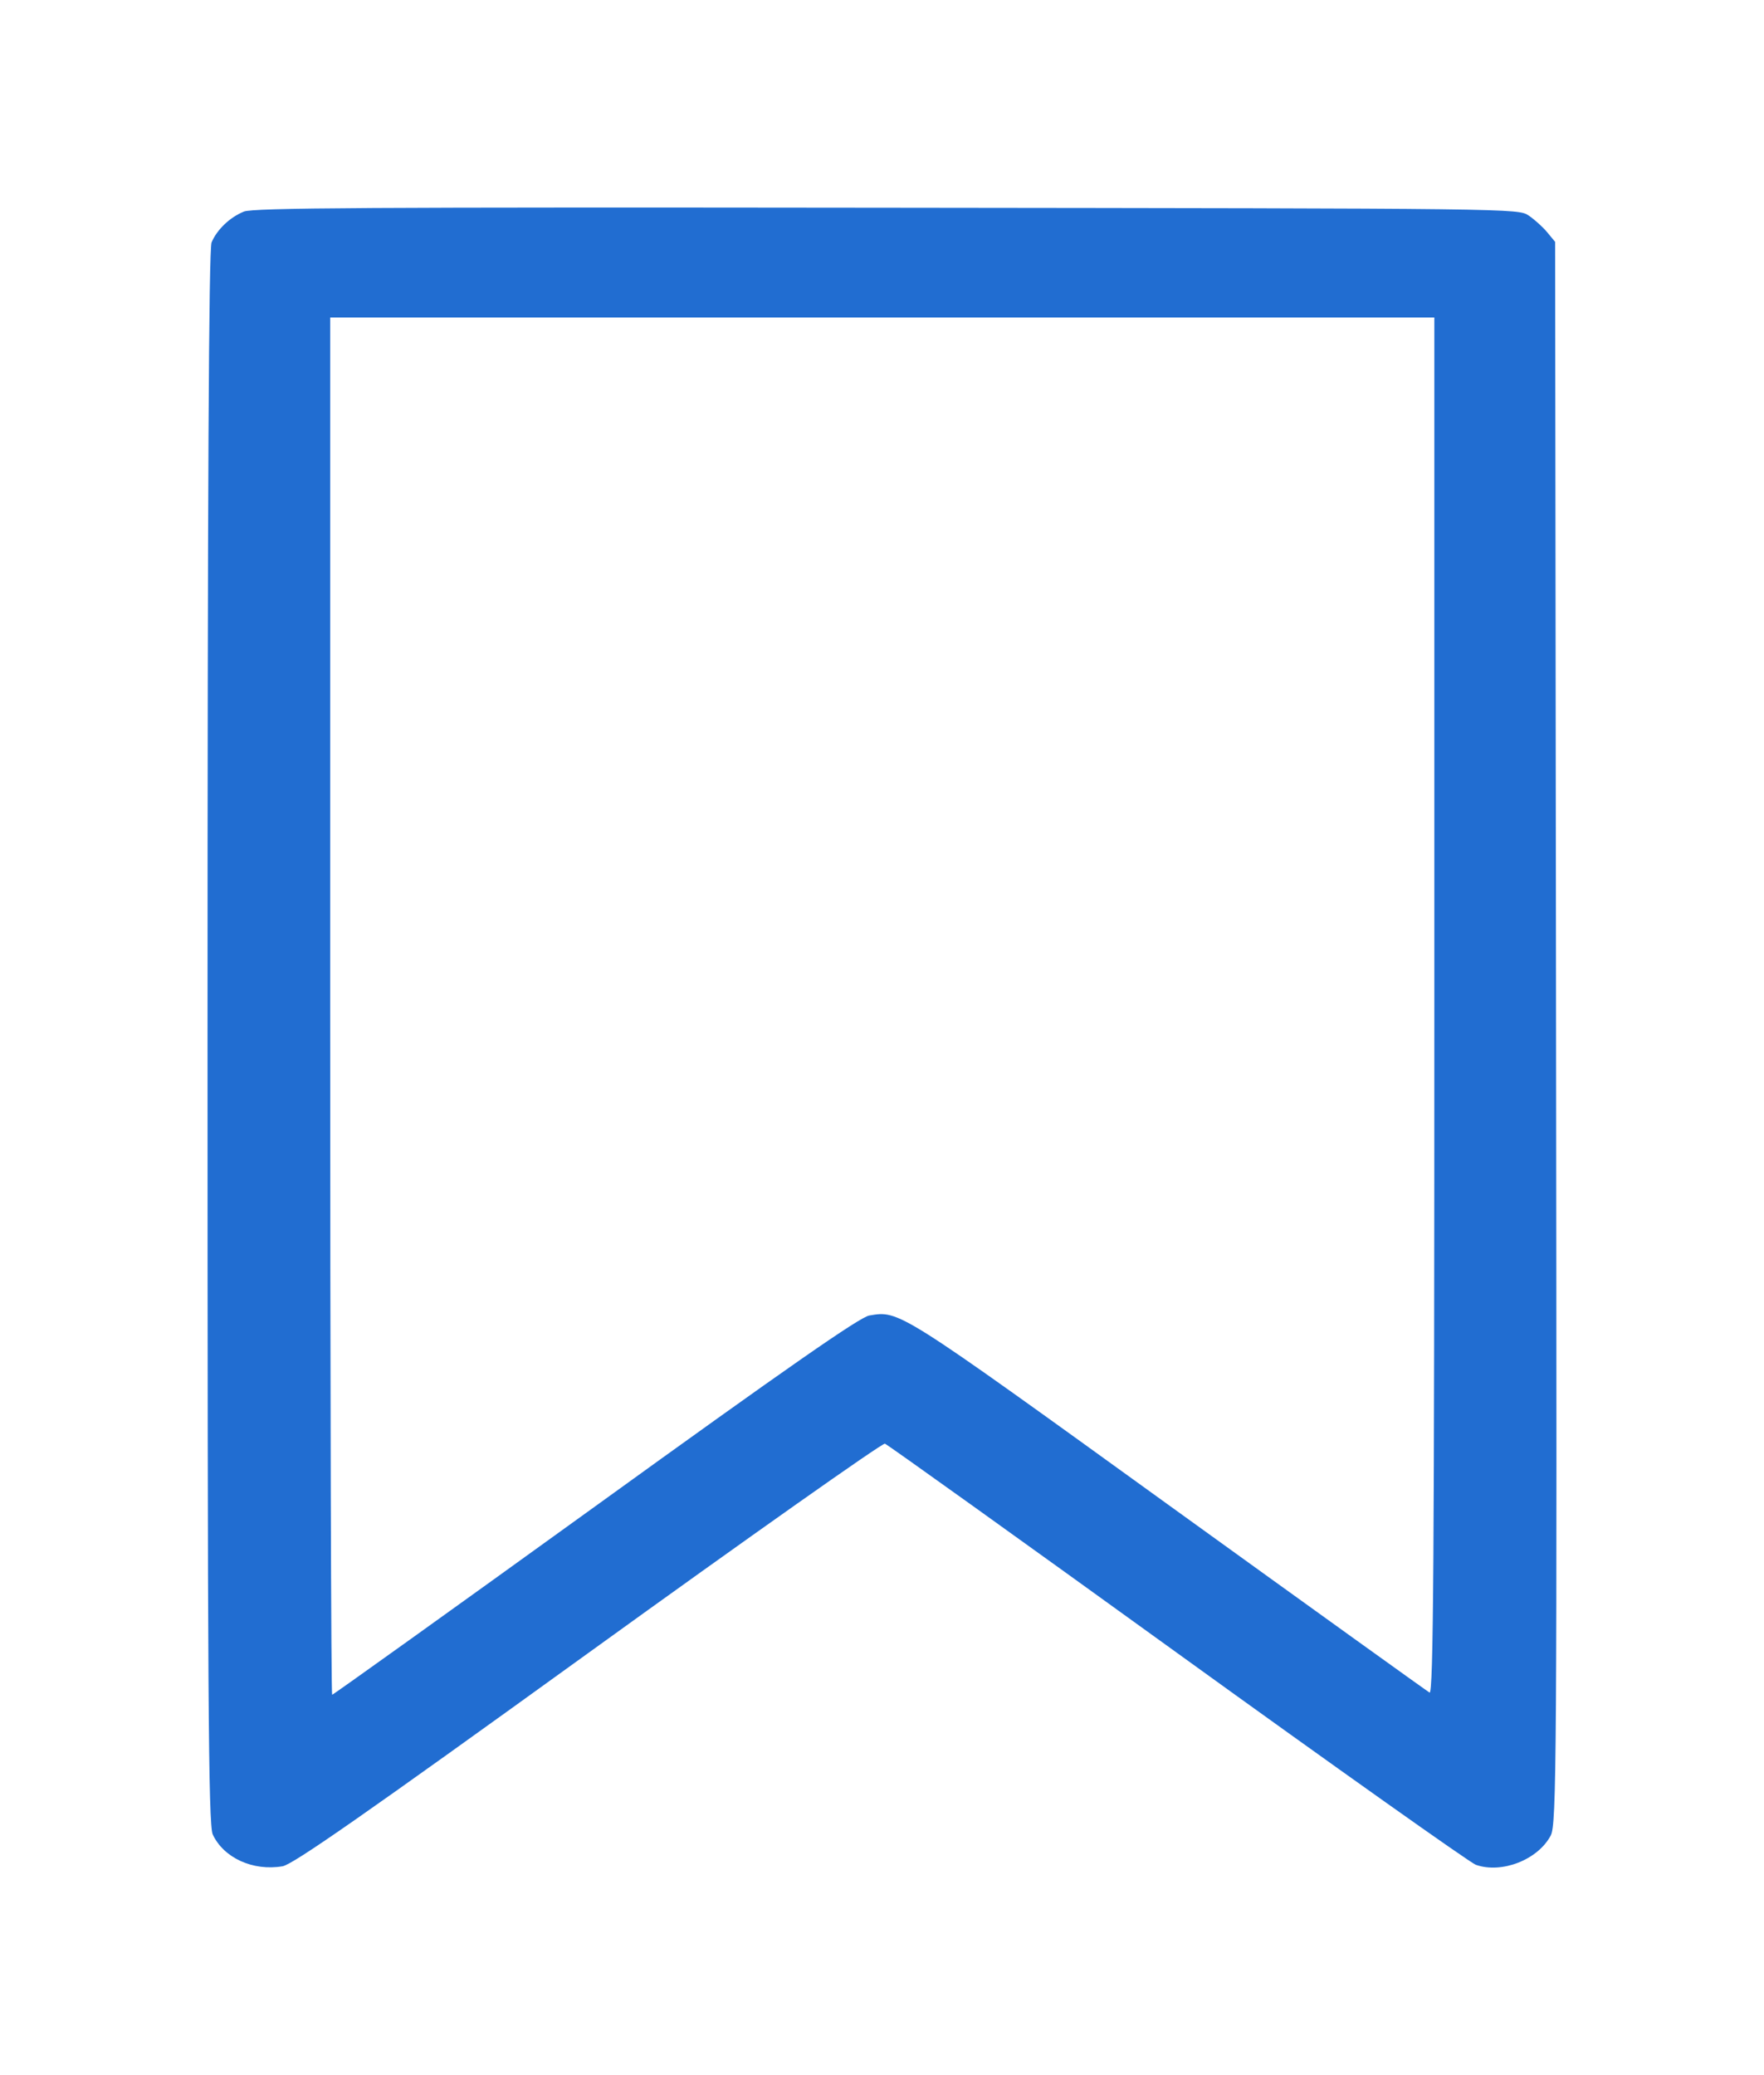 <svg width="17" height="20" viewBox="0 0 17 20" fill="none" xmlns="http://www.w3.org/2000/svg">
<path fill-rule="evenodd" clip-rule="evenodd" d="M2.351 2.039C2.215 2.094 2.092 2.212 2.039 2.336C2.012 2.402 2 4.719 2 10.001C2 16.319 2.008 17.589 2.05 17.68C2.155 17.906 2.438 18.036 2.723 17.987C2.823 17.97 3.513 17.489 5.669 15.932C7.217 14.814 8.504 13.906 8.528 13.914C8.552 13.922 9.821 14.831 11.348 15.934C12.875 17.037 14.169 17.954 14.223 17.973C14.473 18.061 14.822 17.924 14.945 17.69C15.001 17.583 15.005 16.972 14.996 9.953L14.987 2.331L14.911 2.239C14.869 2.188 14.789 2.116 14.733 2.078C14.631 2.009 14.628 2.009 8.546 2.002C3.532 1.996 2.442 2.003 2.351 2.039ZM13.823 9.699C13.823 15.002 13.814 16.333 13.777 16.313C13.752 16.299 12.614 15.481 11.248 14.495C8.648 12.617 8.668 12.63 8.377 12.679C8.285 12.695 7.589 13.179 5.736 14.518C4.352 15.517 3.211 16.334 3.201 16.334C3.191 16.334 3.182 13.348 3.182 9.697V3.06H8.503H13.823V9.699Z" fill="#216DD1"/>
</svg>
